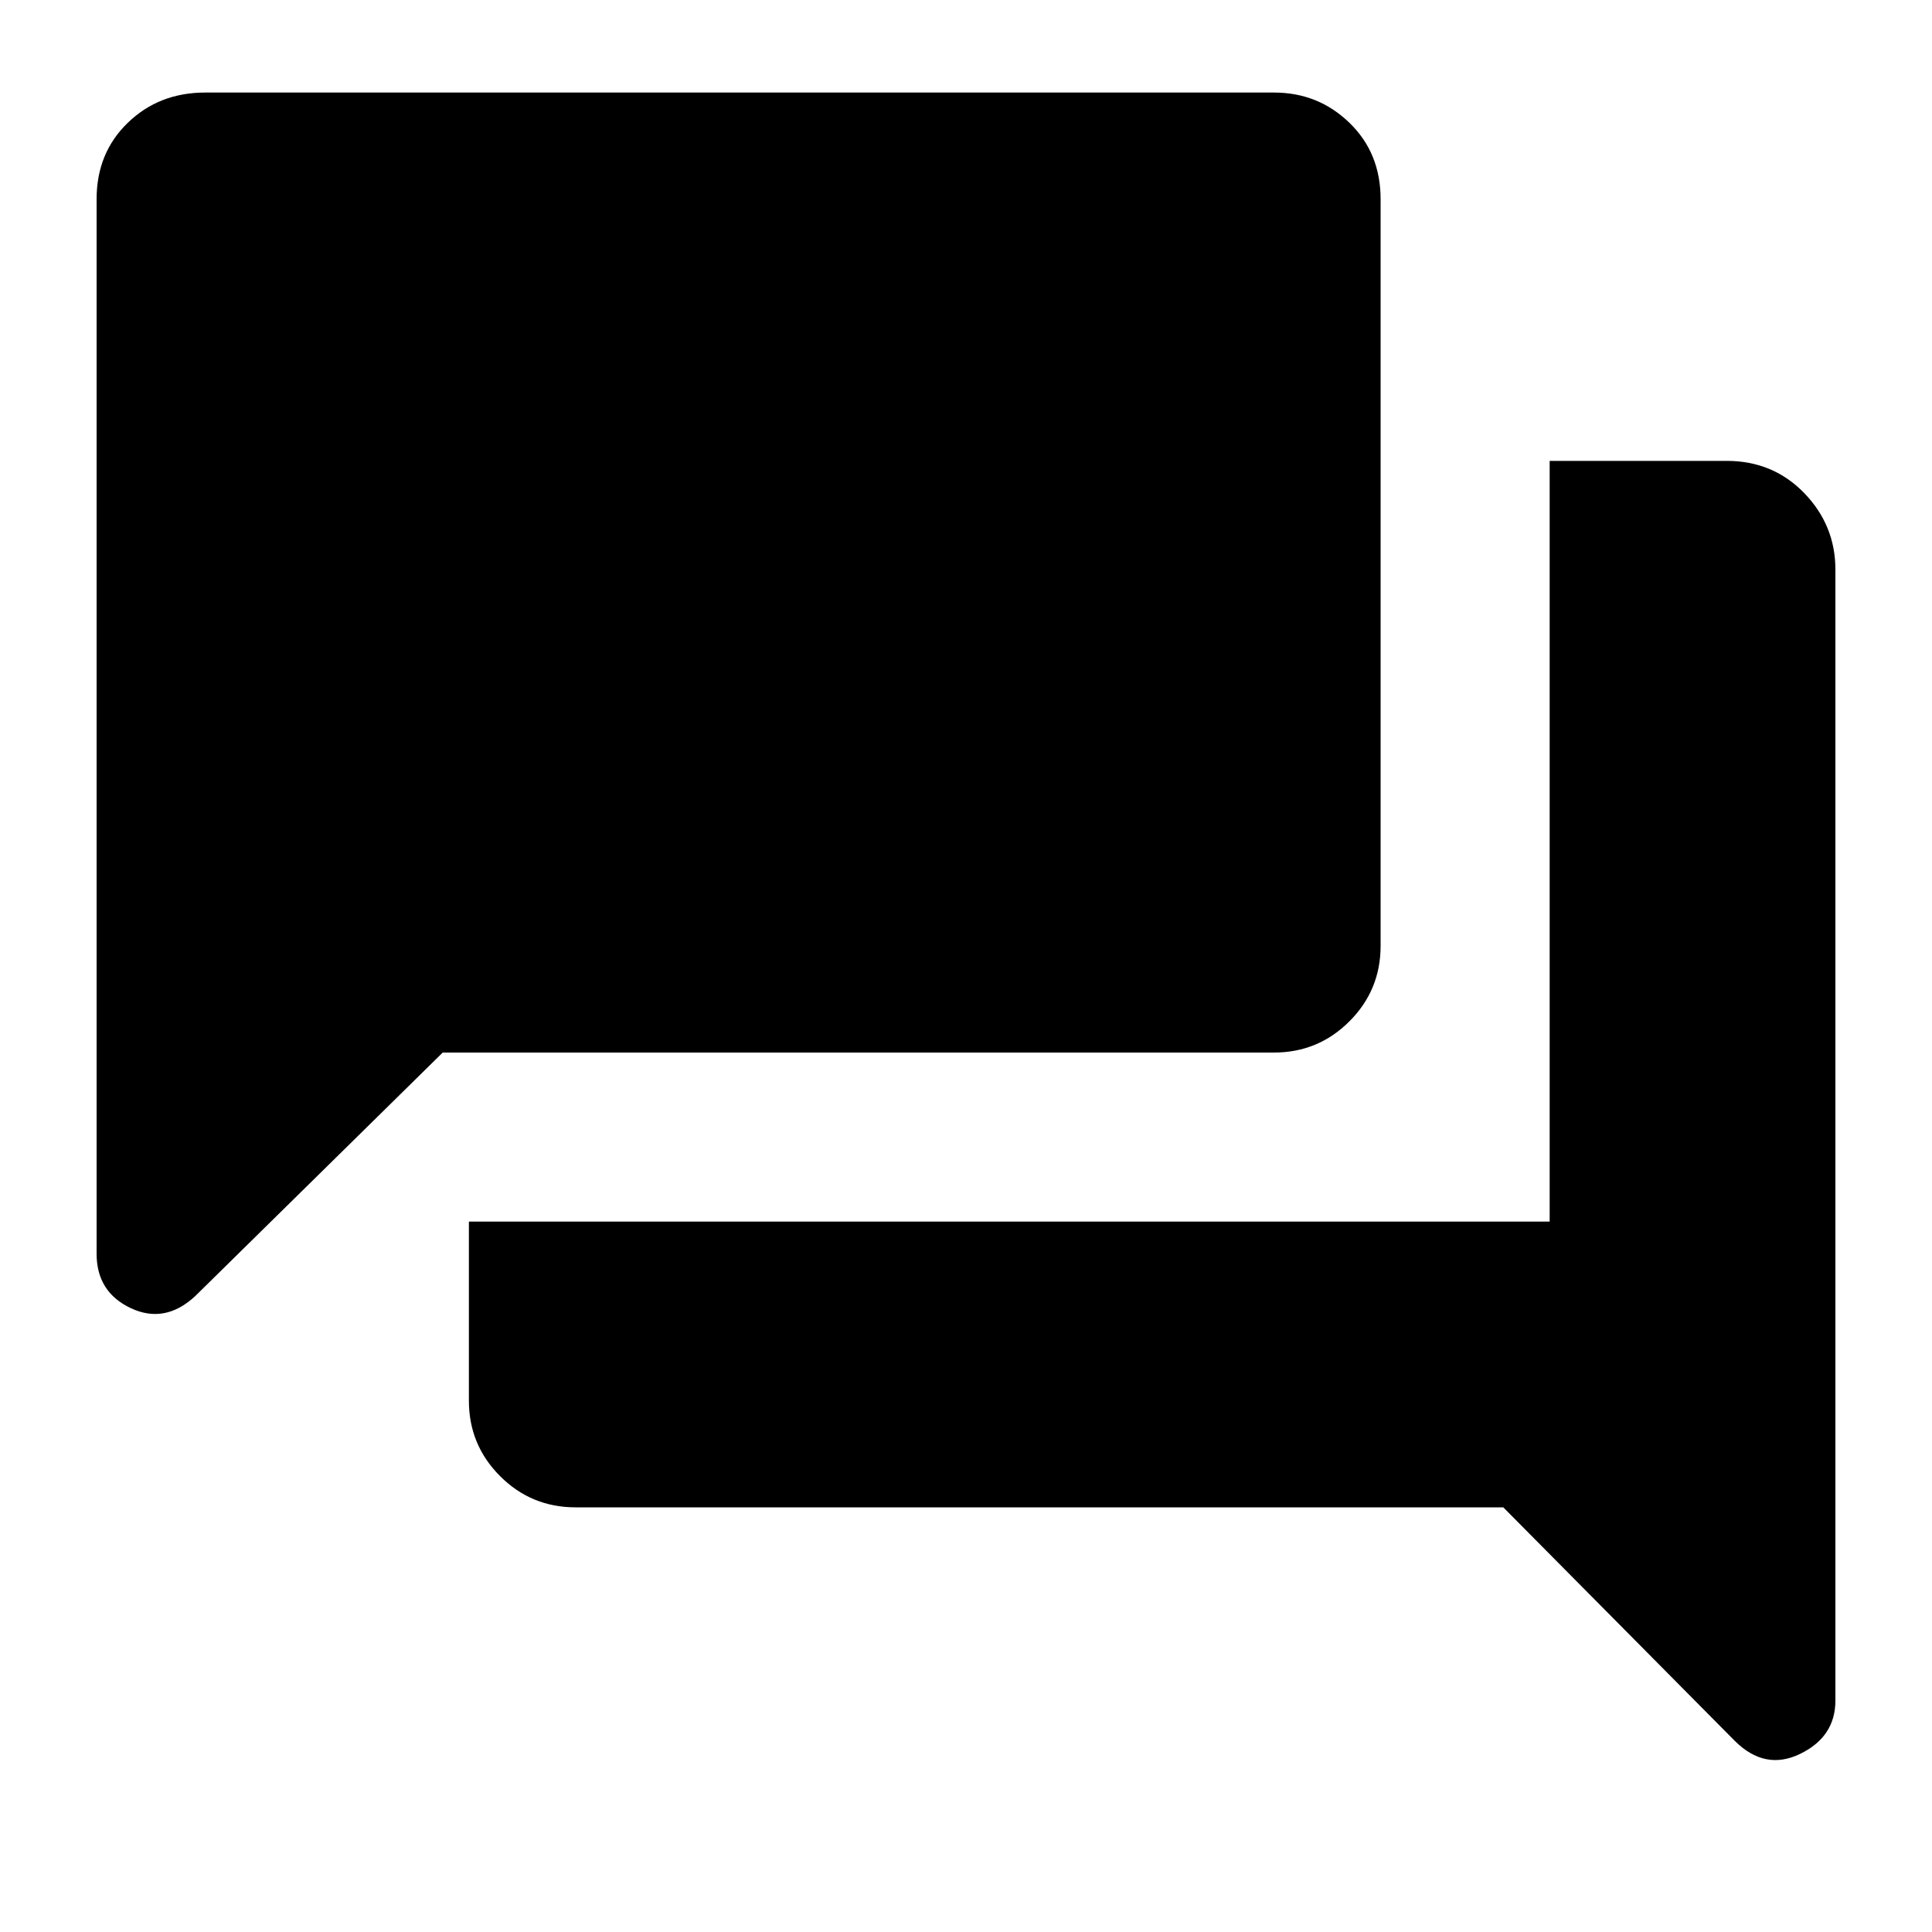 <svg xmlns="http://www.w3.org/2000/svg" height="20" width="20"><path d="M1 12.979V2.062q0-.479.323-.791.323-.313.802-.313h11.063q.458 0 .781.313.323.312.323.791v7.73q0 .458-.323.781t-.781.323H4.583l-2.562 2.521q-.313.291-.667.125Q1 13.375 1 12.979Zm4.958 2.625q-.458 0-.781-.323t-.323-.781v-1.854h11.188V4.771h1.833q.479 0 .802.333.323.334.323.792v11.708q0 .375-.365.552-.364.177-.677-.135l-2.396-2.417Z"/></svg>